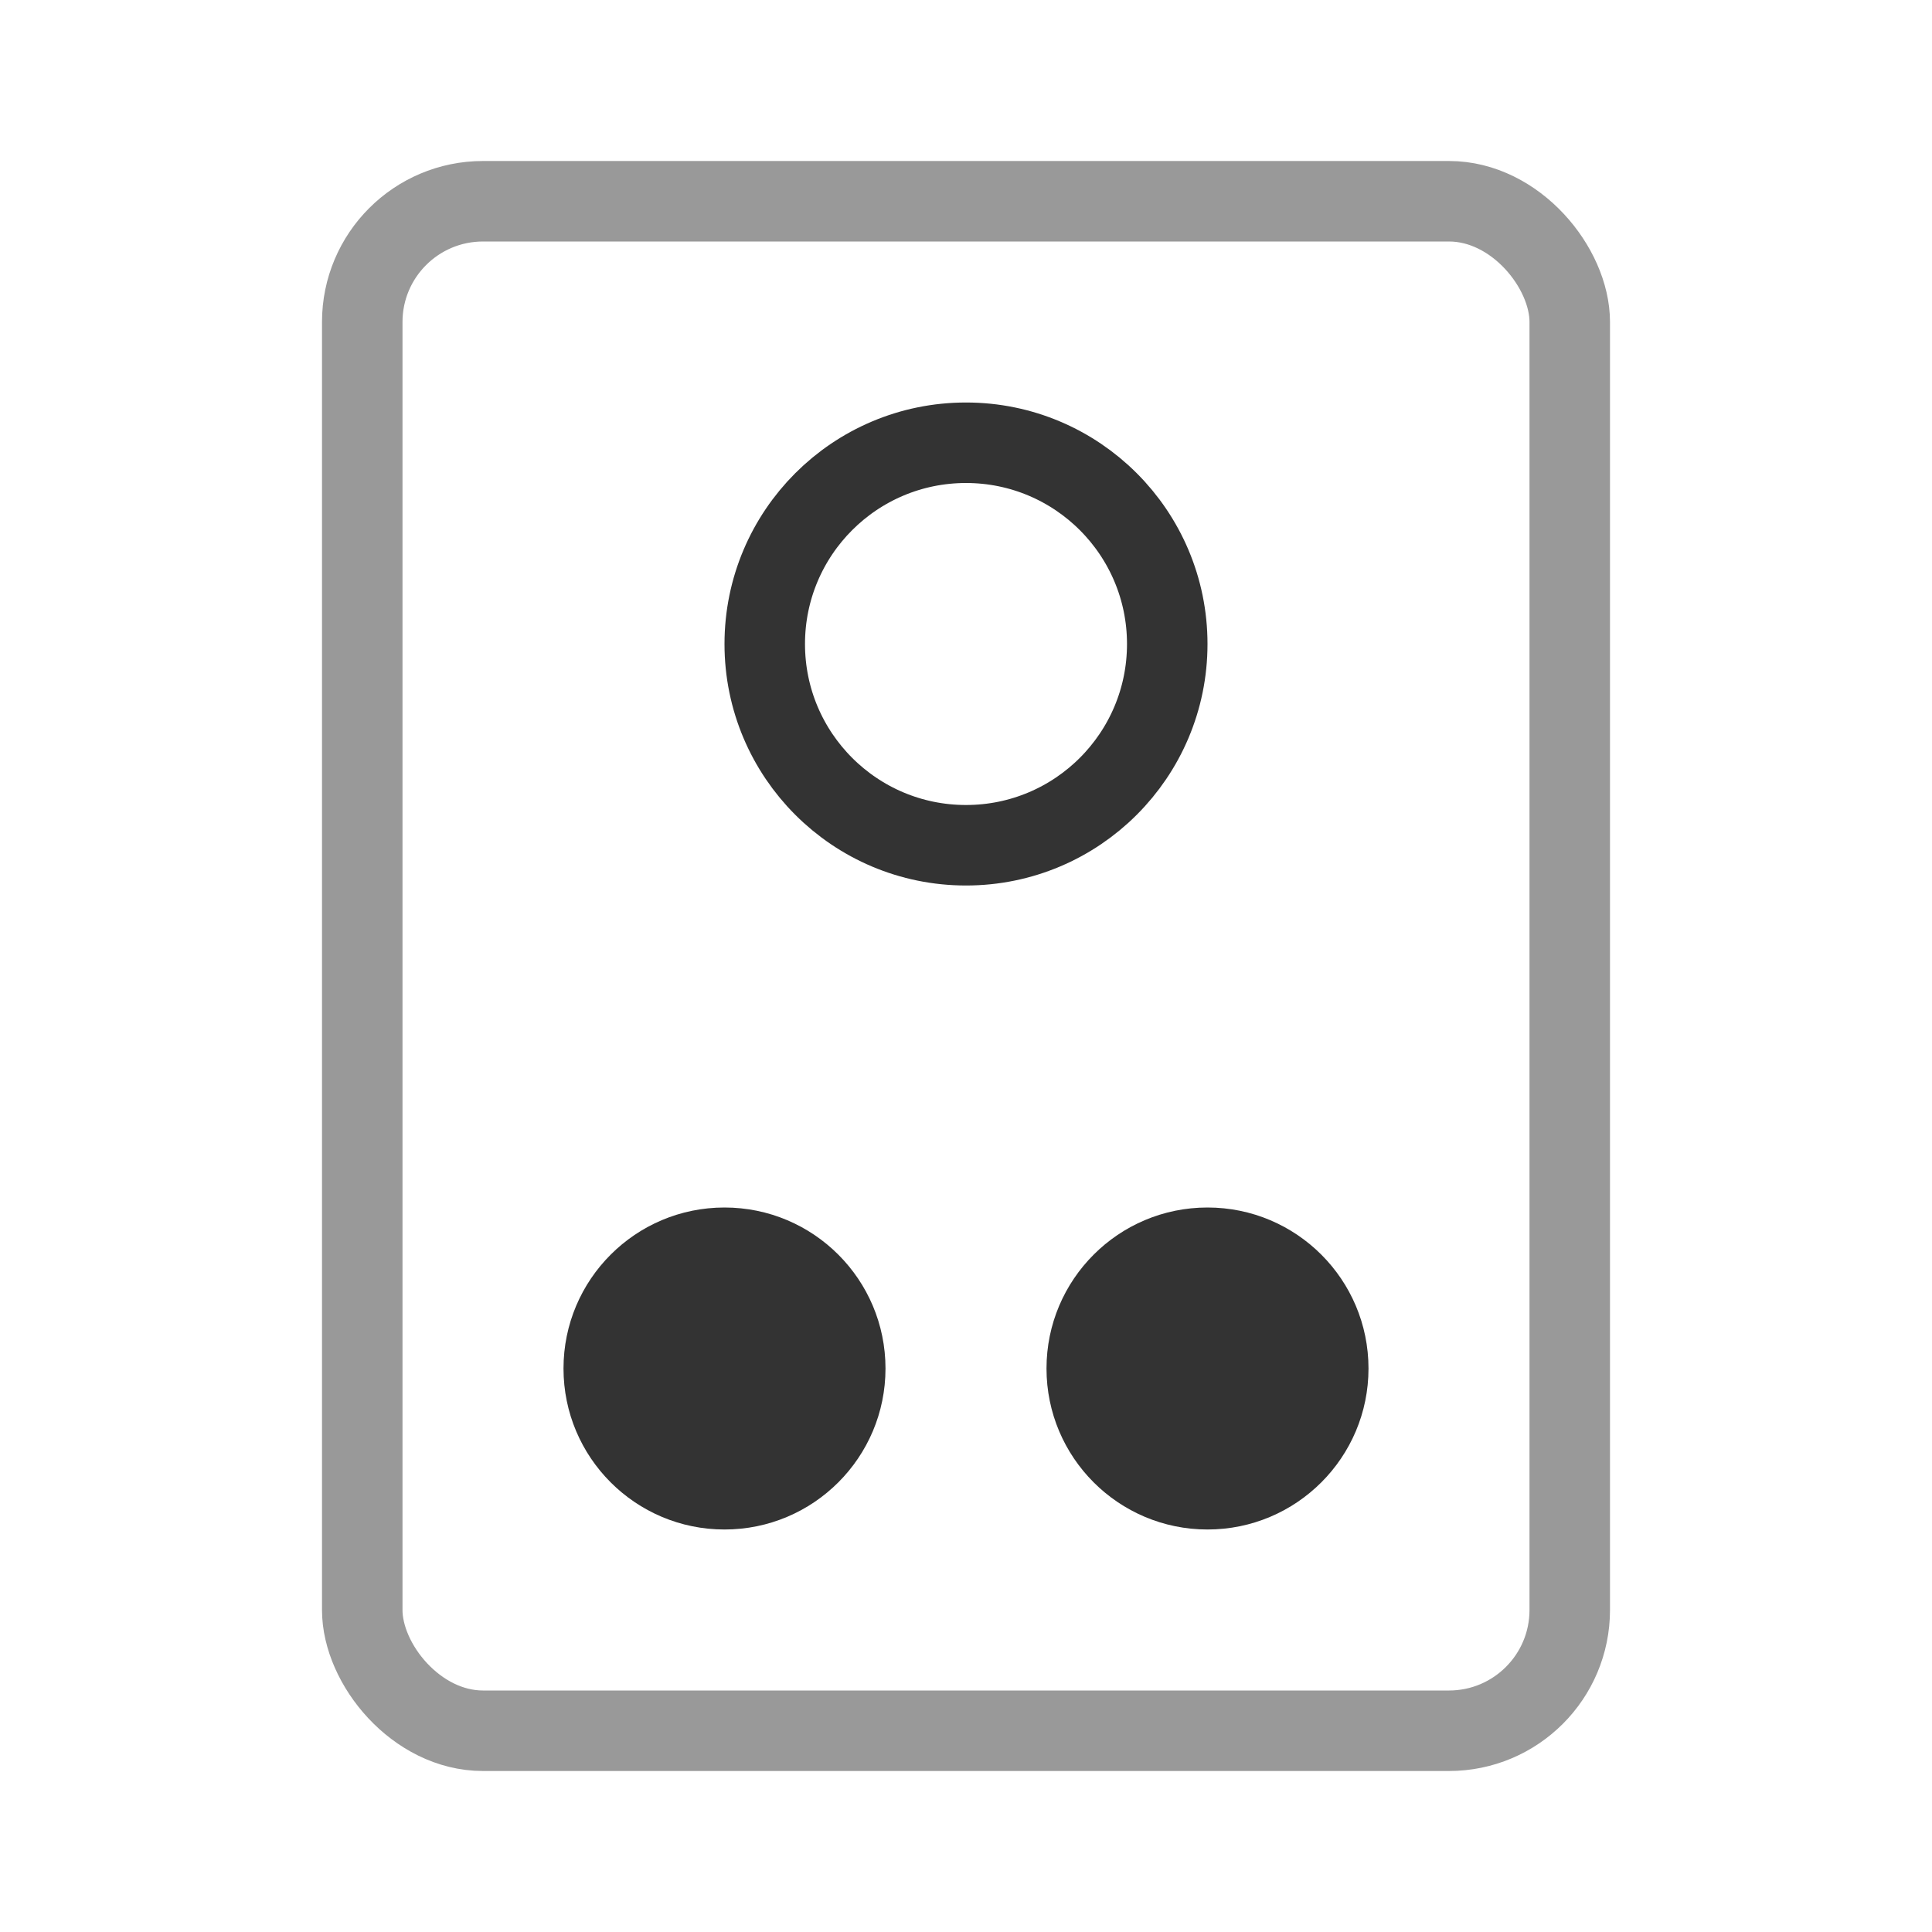 <svg xmlns="http://www.w3.org/2000/svg" width="24" height="24" viewBox="0 0 24 24">
  <g id="remotes_list" transform="translate(-64 -837)">
    <rect id="Rectangle_1028" data-name="Rectangle 1028" width="24" height="24" transform="translate(64 837)" opacity="0"/>
    <g id="Group_1492" data-name="Group 1492" transform="translate(-7 -5)">
      <g id="Rectangle_1040" data-name="Rectangle 1040" transform="translate(75 844)" fill="none" stroke="#999" stroke-width="1">
        <rect width="16" height="20" rx="2" stroke="none"/>
        <rect x="0.5" y="0.5" width="15" height="19" rx="1.5" fill="none"/>
      </g>
      <g id="Ellipse_506" data-name="Ellipse 506" transform="translate(80 847)" fill="none" stroke="#333" stroke-width="1">
        <circle cx="3" cy="3" r="3" stroke="none"/>
        <circle cx="3" cy="3" r="2.5" fill="none"/>
      </g>
      <circle id="Ellipse_504" data-name="Ellipse 504" cx="2" cy="2" r="2" transform="translate(78 857)" fill="#333"/>
      <circle id="Ellipse_505" data-name="Ellipse 505" cx="2" cy="2" r="2" transform="translate(84 857)" fill="#333"/>
    </g>
  </g>
</svg>
